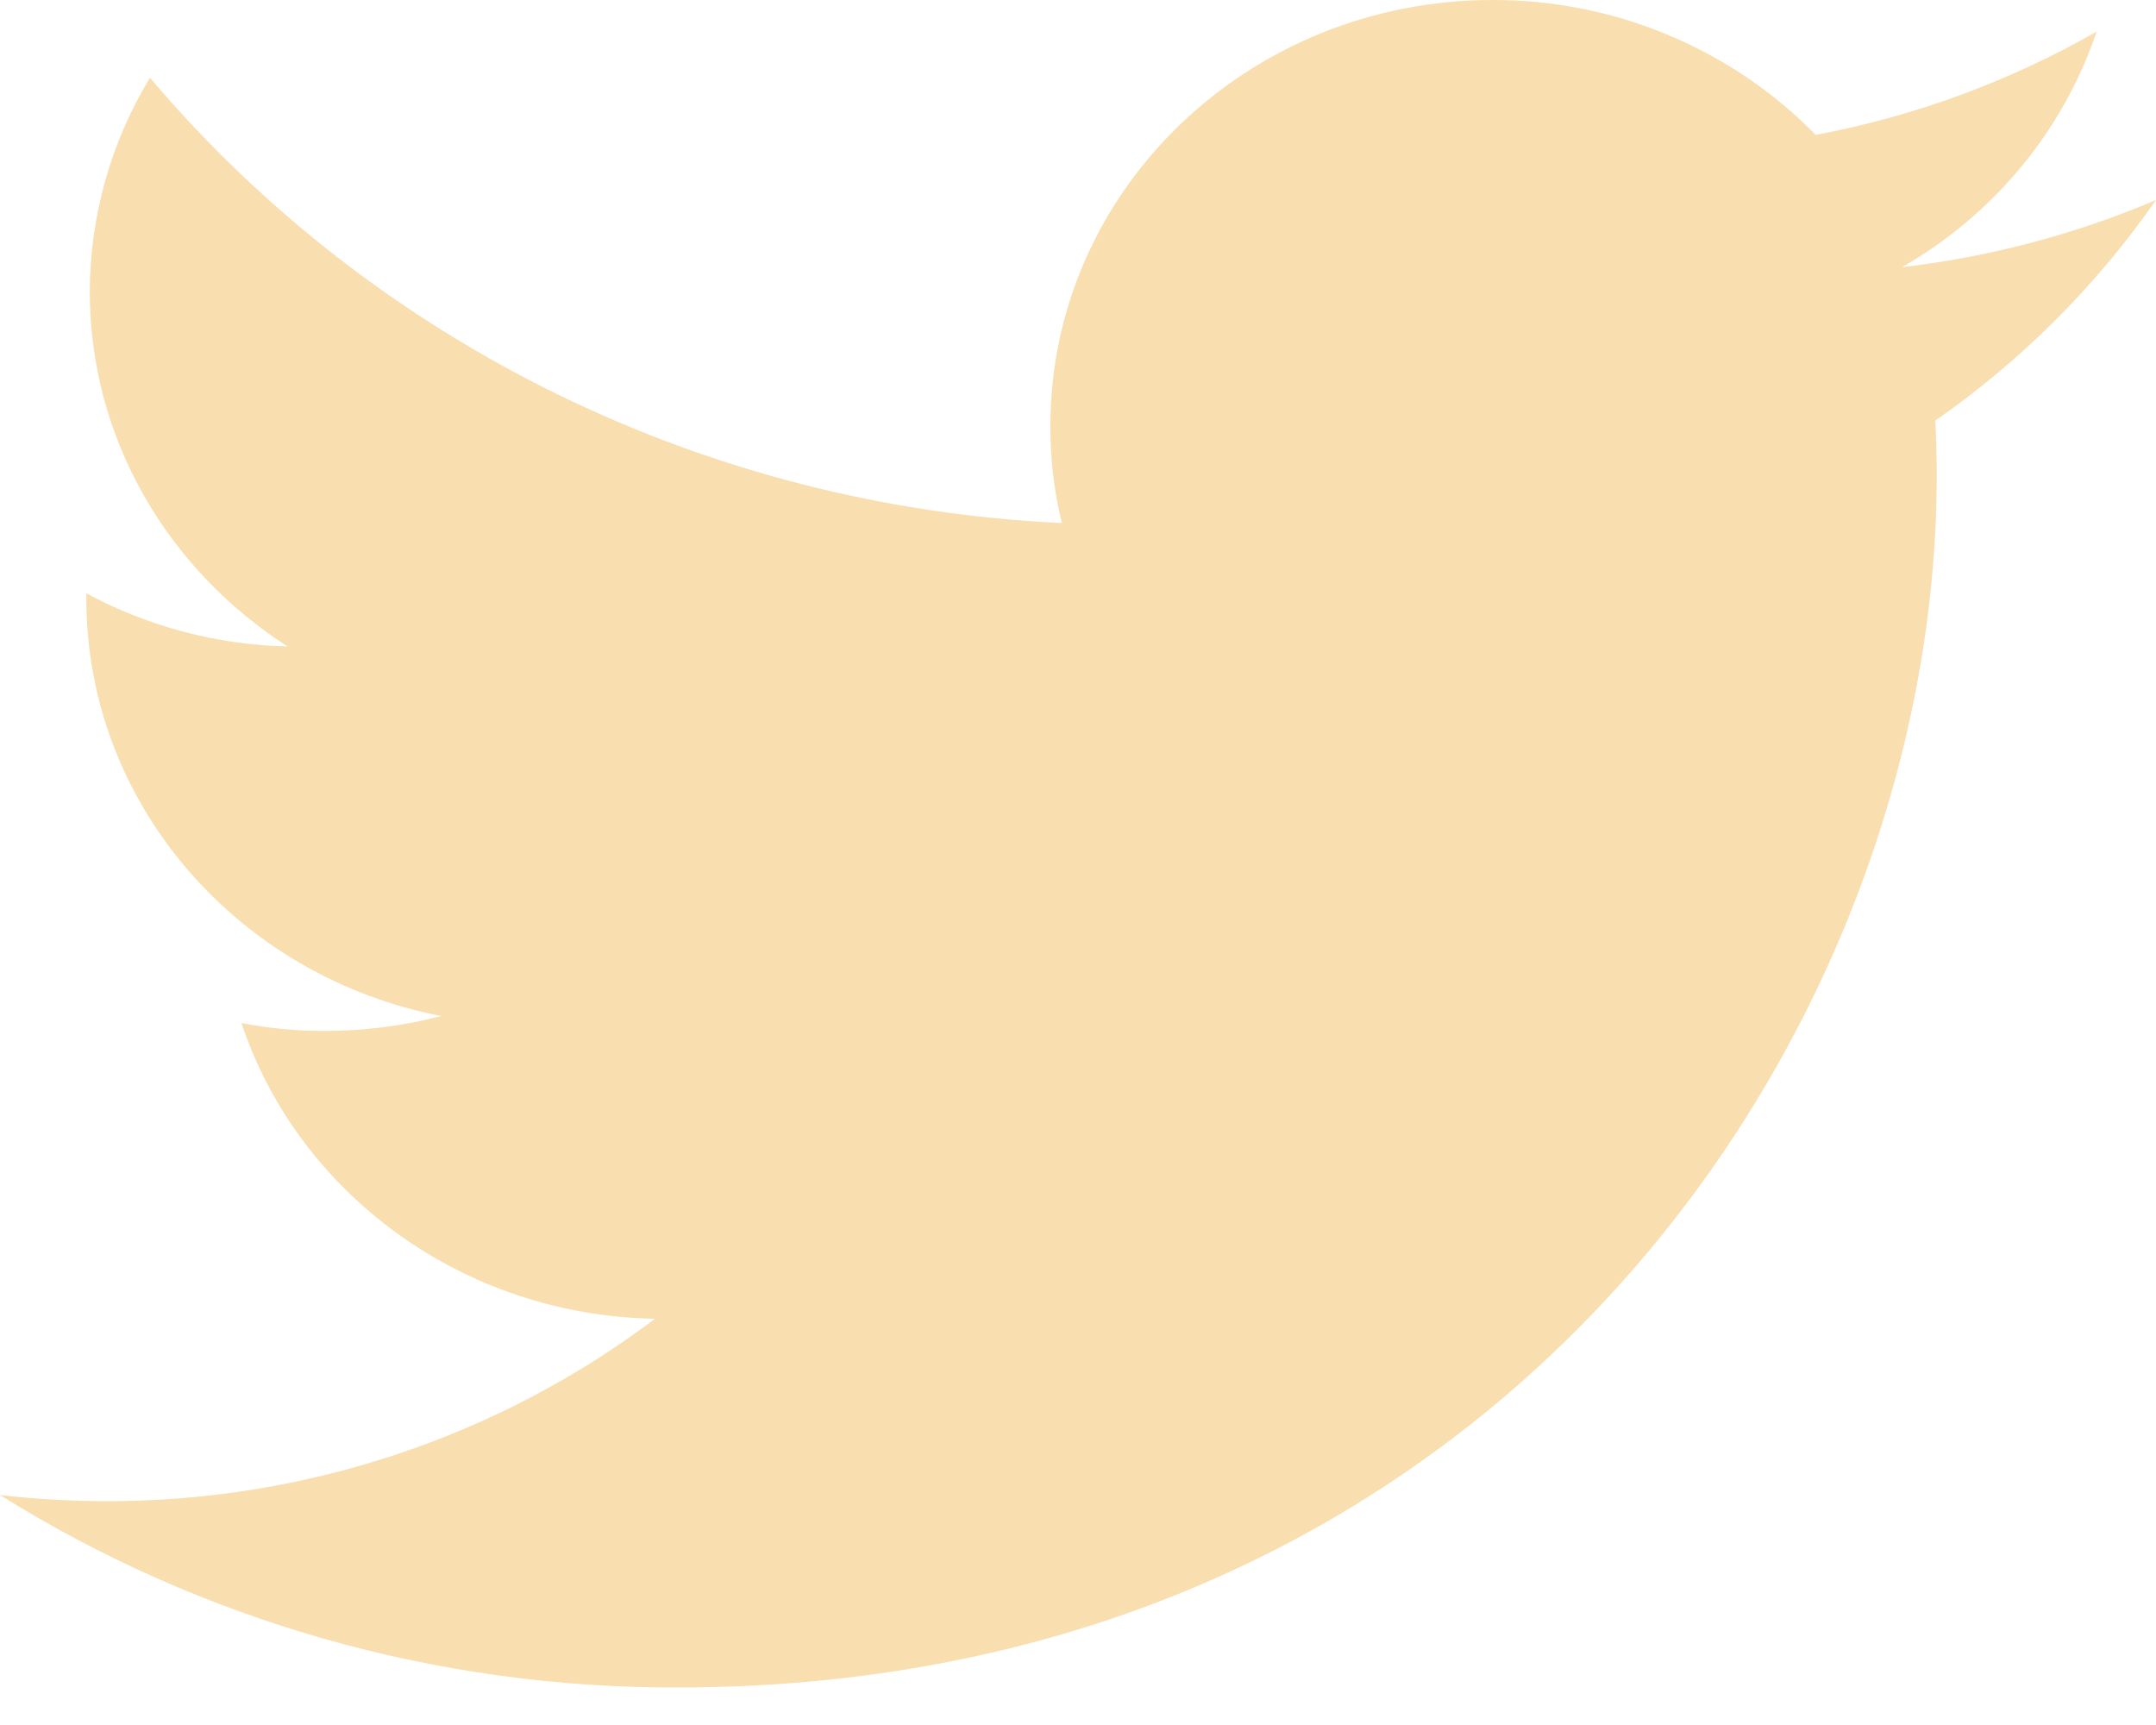 <svg width="20" height="16" viewBox="0 0 20 16" fill="none" xmlns="http://www.w3.org/2000/svg">
<path d="M20 1.855C19.25 2.174 18.456 2.384 17.644 2.478C18.497 1.989 19.139 1.212 19.449 0.293C18.642 0.755 17.761 1.079 16.843 1.251C16.456 0.855 15.991 0.54 15.476 0.325C14.961 0.109 14.406 -0.001 13.846 6.9026e-06C11.579 6.9026e-06 9.744 1.769 9.744 3.95C9.742 4.253 9.778 4.555 9.85 4.851C8.224 4.776 6.631 4.37 5.175 3.659C3.719 2.948 2.43 1.948 1.391 0.721C1.027 1.322 0.834 2.008 0.833 2.707C0.833 4.076 1.564 5.287 2.667 5.996C2.013 5.981 1.373 5.812 0.801 5.503V5.552C0.801 7.467 2.217 9.061 4.093 9.424C3.74 9.516 3.377 9.562 3.012 9.562C2.753 9.563 2.494 9.538 2.24 9.489C2.762 11.058 4.279 12.2 6.076 12.232C4.616 13.333 2.823 13.928 0.979 13.924C0.652 13.923 0.325 13.904 0 13.867C1.875 15.038 4.056 15.658 6.281 15.652C13.838 15.652 17.966 9.632 17.966 4.41C17.966 4.239 17.961 4.068 17.953 3.901C18.754 3.343 19.447 2.65 20 1.855Z" fill="#F9DEB0"/>
</svg>
